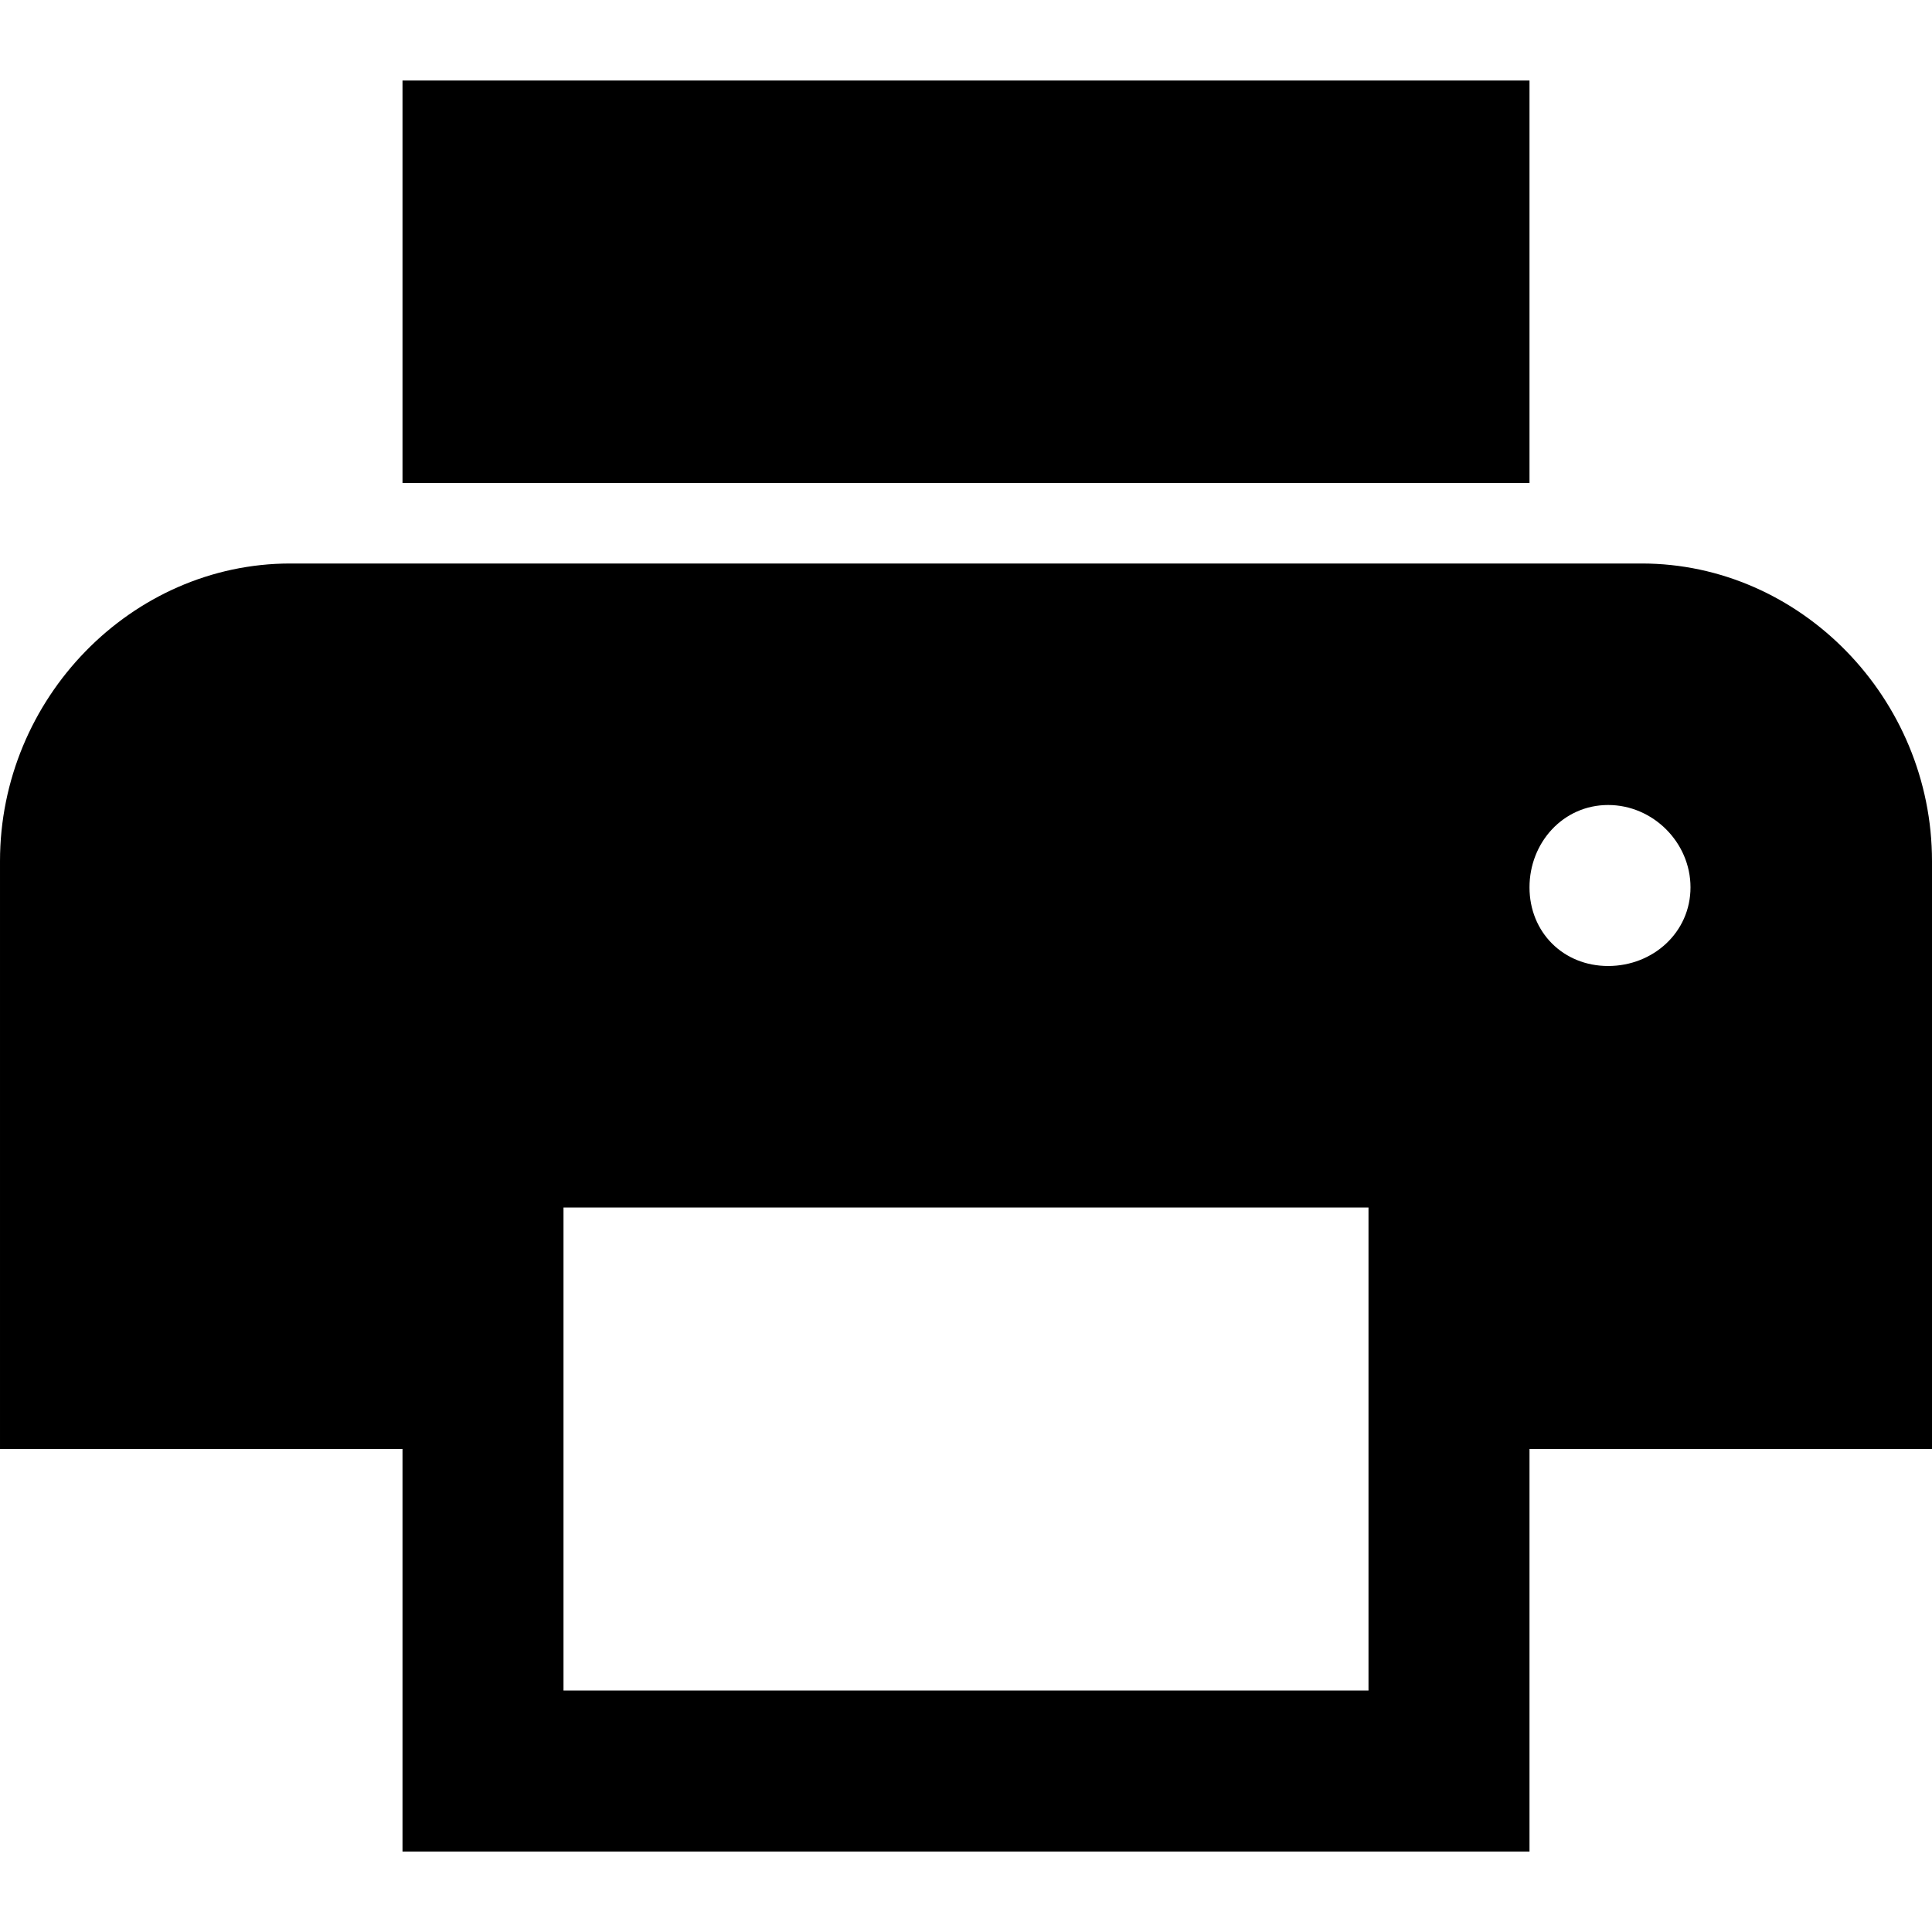 <svg version="1.1" xmlns="http://www.w3.org/2000/svg" width="24" height="24" viewBox="0 0 24 24">
<path d="M19 1v5h-14v-5h14zM19.977 12c0.559 0 1.023-0.419 1.023-0.977s-0.466-1.023-1.023-1.023c-0.558 0-0.977 0.466-0.977 1.023s0.419 0.977 0.977 0.977zM17 21v-6h-10v6h10zM20.394 7c1.972 0 3.606 1.675 3.606 3.697v7.303h-5v5h-14v-5h-5v-7.303c0-2.022 1.633-3.697 3.606-3.697h16.788z" fill="currentColor" fill-rule="evenodd"></path>
</svg>
